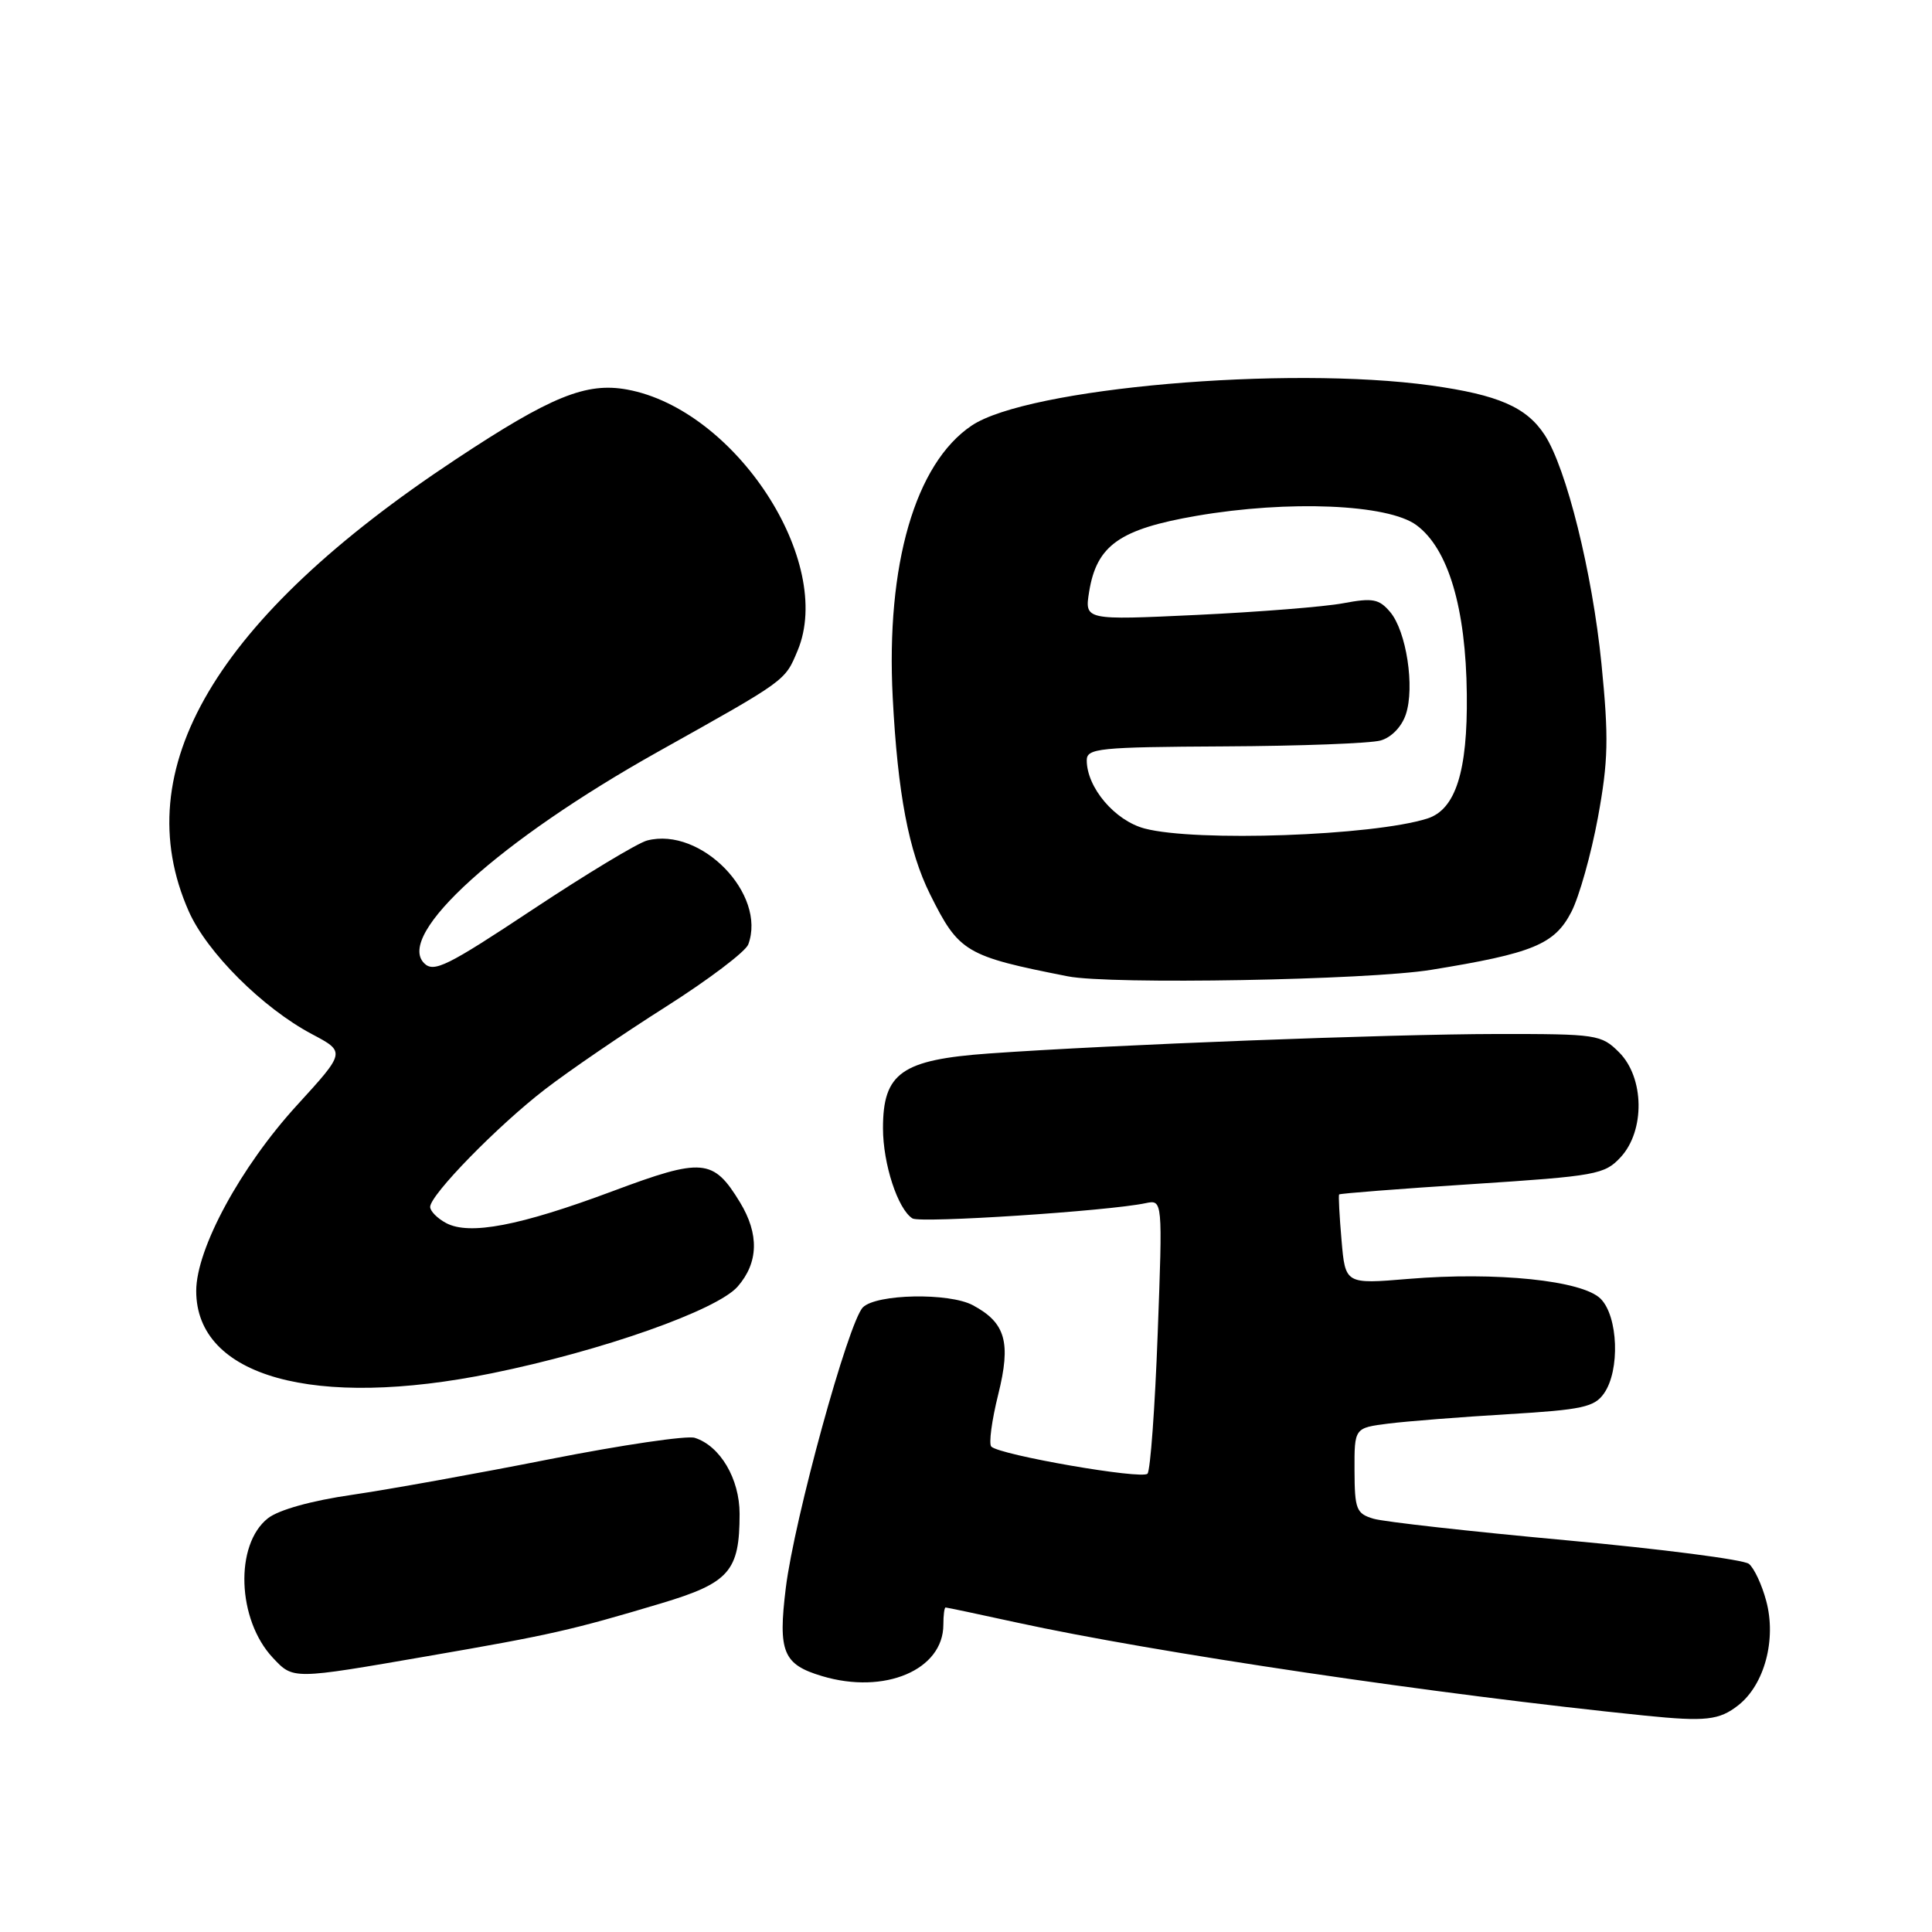 <?xml version="1.0" encoding="UTF-8" standalone="no"?>
<!DOCTYPE svg PUBLIC "-//W3C//DTD SVG 1.1//EN" "http://www.w3.org/Graphics/SVG/1.1/DTD/svg11.dtd" >
<svg xmlns="http://www.w3.org/2000/svg" xmlns:xlink="http://www.w3.org/1999/xlink" version="1.1" viewBox="0 0 256 256">
 <g >
 <path fill="currentColor"
d=" M 230.34 225.95 C 233.81 223.22 235.41 217.22 234.03 212.12 C 233.46 209.98 232.43 207.78 231.74 207.22 C 231.06 206.66 220.15 205.25 207.50 204.09 C 194.85 202.93 183.38 201.65 182.00 201.24 C 179.72 200.56 179.50 200.00 179.48 194.85 C 179.46 189.20 179.46 189.20 183.98 188.63 C 186.47 188.32 193.58 187.76 199.79 187.39 C 209.66 186.80 211.27 186.45 212.54 184.63 C 214.68 181.59 214.42 174.42 212.09 172.09 C 209.67 169.67 198.29 168.49 186.63 169.46 C 178.26 170.16 178.26 170.16 177.76 164.33 C 177.48 161.12 177.34 158.40 177.44 158.27 C 177.55 158.14 185.48 157.52 195.07 156.90 C 211.54 155.83 212.62 155.63 214.75 153.33 C 217.99 149.82 217.89 142.80 214.55 139.45 C 212.18 137.08 211.62 137.00 198.30 137.01 C 183.95 137.03 147.42 138.43 131.07 139.59 C 119.47 140.42 117.00 142.16 117.00 149.49 C 117.00 154.23 118.97 160.24 120.91 161.45 C 121.97 162.10 146.85 160.47 151.78 159.43 C 154.06 158.95 154.06 158.95 153.40 176.72 C 153.04 186.50 152.43 194.85 152.05 195.27 C 151.33 196.07 132.47 192.80 131.35 191.68 C 131.00 191.33 131.41 188.22 132.27 184.77 C 133.99 177.87 133.25 175.27 128.91 172.95 C 125.76 171.26 116.12 171.45 114.34 173.23 C 112.42 175.16 105.25 201.24 104.12 210.43 C 103.08 218.90 103.76 220.55 108.92 222.09 C 117.21 224.58 125.00 221.27 125.00 215.28 C 125.00 214.02 125.13 213.00 125.30 213.00 C 125.46 213.00 129.69 213.89 134.71 214.99 C 153.00 218.98 190.54 224.54 218.00 227.33 C 226.01 228.14 227.81 227.94 230.34 225.95 Z  M 56.71 219.44 C 72.99 216.63 75.74 216.00 87.58 212.46 C 96.65 209.74 98.00 208.21 98.00 200.59 C 98.00 195.95 95.43 191.59 92.06 190.52 C 91.03 190.19 82.38 191.47 72.84 193.35 C 63.30 195.24 51.52 197.36 46.66 198.07 C 41.26 198.85 36.93 200.06 35.50 201.18 C 31.07 204.67 31.42 214.62 36.15 219.66 C 38.87 222.56 38.69 222.56 56.71 219.44 Z  M 65.20 181.96 C 79.78 178.99 95.02 173.61 97.75 170.47 C 100.51 167.30 100.61 163.52 98.05 159.31 C 94.51 153.50 93.10 153.38 81.17 157.84 C 68.88 162.43 62.20 163.71 59.11 162.06 C 57.95 161.44 57.00 160.48 57.00 159.92 C 57.00 158.33 65.94 149.17 72.23 144.33 C 75.38 141.90 82.58 136.98 88.23 133.40 C 93.87 129.82 98.79 126.10 99.15 125.14 C 101.61 118.48 92.89 109.52 85.75 111.37 C 84.51 111.69 77.69 115.81 70.58 120.52 C 59.24 128.04 57.48 128.91 56.20 127.63 C 52.40 123.83 66.21 111.36 87.19 99.61 C 104.31 90.03 103.99 90.26 105.69 86.20 C 110.61 74.42 97.45 54.26 83.11 51.62 C 77.67 50.62 73.01 52.51 60.37 60.88 C 28.53 81.94 16.70 101.97 25.01 120.75 C 27.42 126.20 34.79 133.55 41.32 137.02 C 45.80 139.39 45.80 139.39 39.35 146.45 C 31.89 154.61 26.00 165.46 26.00 171.06 C 26.00 182.42 41.62 186.77 65.20 181.96 Z  M 189.62 128.51 C 203.12 126.32 205.99 125.14 208.21 120.84 C 209.25 118.83 210.83 113.20 211.73 108.34 C 213.11 100.80 213.18 97.80 212.20 87.93 C 210.99 75.86 207.55 62.02 204.67 57.62 C 202.26 53.94 198.52 52.32 189.64 51.08 C 170.47 48.42 136.13 51.41 128.74 56.40 C 121.27 61.43 117.38 74.84 118.29 92.43 C 118.95 105.14 120.40 112.79 123.24 118.50 C 127.06 126.18 127.94 126.70 141.50 129.37 C 147.12 130.48 181.26 129.87 189.62 128.51 Z  M 151.66 109.78 C 147.72 108.73 144.01 104.36 144.00 100.75 C 144.00 99.15 145.57 98.99 162.25 98.90 C 172.29 98.85 181.59 98.50 182.93 98.12 C 184.36 97.72 185.73 96.31 186.28 94.66 C 187.49 91.04 186.35 83.63 184.20 81.09 C 182.73 79.36 181.89 79.20 178.00 79.93 C 175.53 80.40 166.80 81.09 158.60 81.48 C 143.71 82.18 143.71 82.18 144.32 78.39 C 145.32 72.25 148.36 70.11 158.55 68.35 C 170.76 66.25 183.91 66.80 187.68 69.58 C 191.90 72.69 194.24 80.55 194.36 92.00 C 194.48 102.23 192.87 107.27 189.13 108.46 C 181.91 110.75 158.45 111.58 151.66 109.78 Z "/>
</g>
</svg>